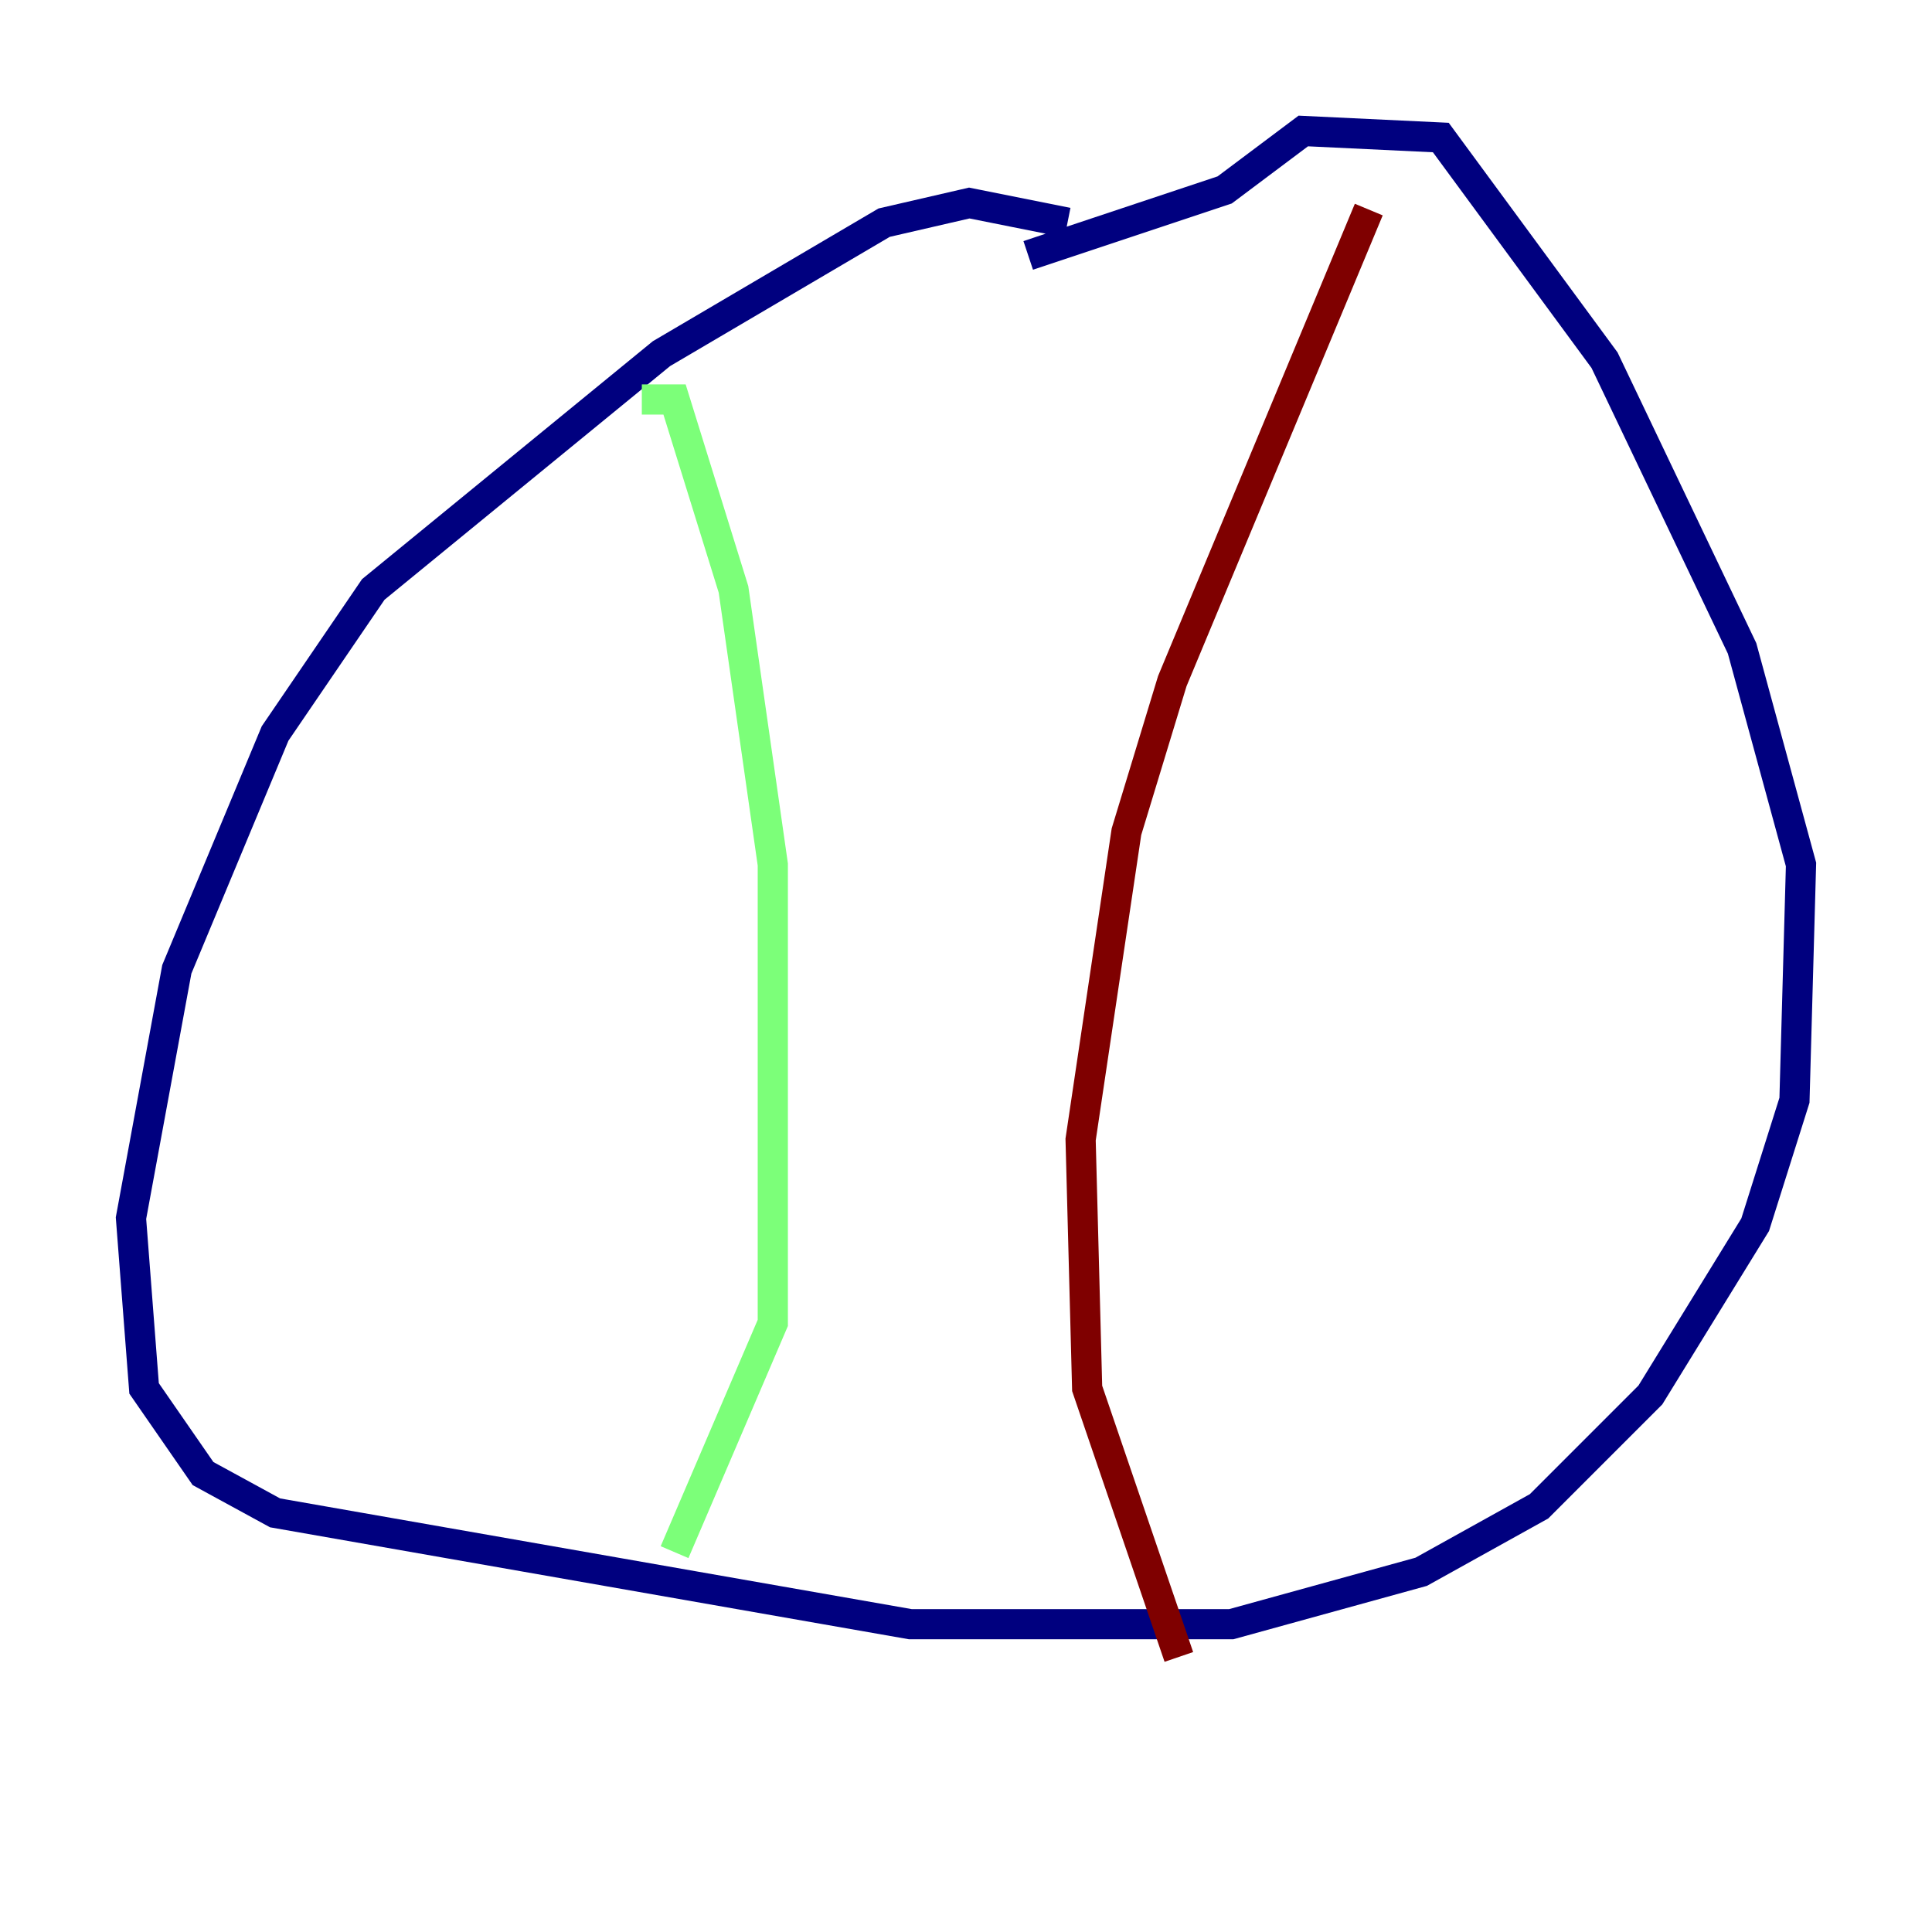 <?xml version="1.0" encoding="utf-8" ?>
<svg baseProfile="tiny" height="128" version="1.2" viewBox="0,0,128,128" width="128" xmlns="http://www.w3.org/2000/svg" xmlns:ev="http://www.w3.org/2001/xml-events" xmlns:xlink="http://www.w3.org/1999/xlink"><defs /><polyline fill="none" points="70.725,14.752 64.217,13.451 58.576,14.752 43.824,23.43 24.732,39.051 18.224,48.597 11.715,64.217 8.678,80.705 9.546,91.986 13.451,97.627 18.224,100.231 60.312,107.607 81.573,107.607 94.156,104.136 101.966,99.797 109.342,92.42 116.285,81.139 118.888,72.895 119.322,57.275 115.417,42.956 106.305,23.864 95.458,9.112 86.346,8.678 81.139,12.583 68.122,16.922" stroke="#00007f" stroke-width="2" /><polyline fill="none" points="42.522,26.468 44.691,26.468 48.597,39.051 51.2,57.275 51.2,87.647 44.691,102.834" stroke="#7cff79" stroke-width="2" /><polyline fill="none" points="90.685,13.885 77.668,45.125 74.63,55.105 71.593,75.498 72.027,91.986 78.102,109.776" stroke="#7f0000" stroke-width="2" /></svg>